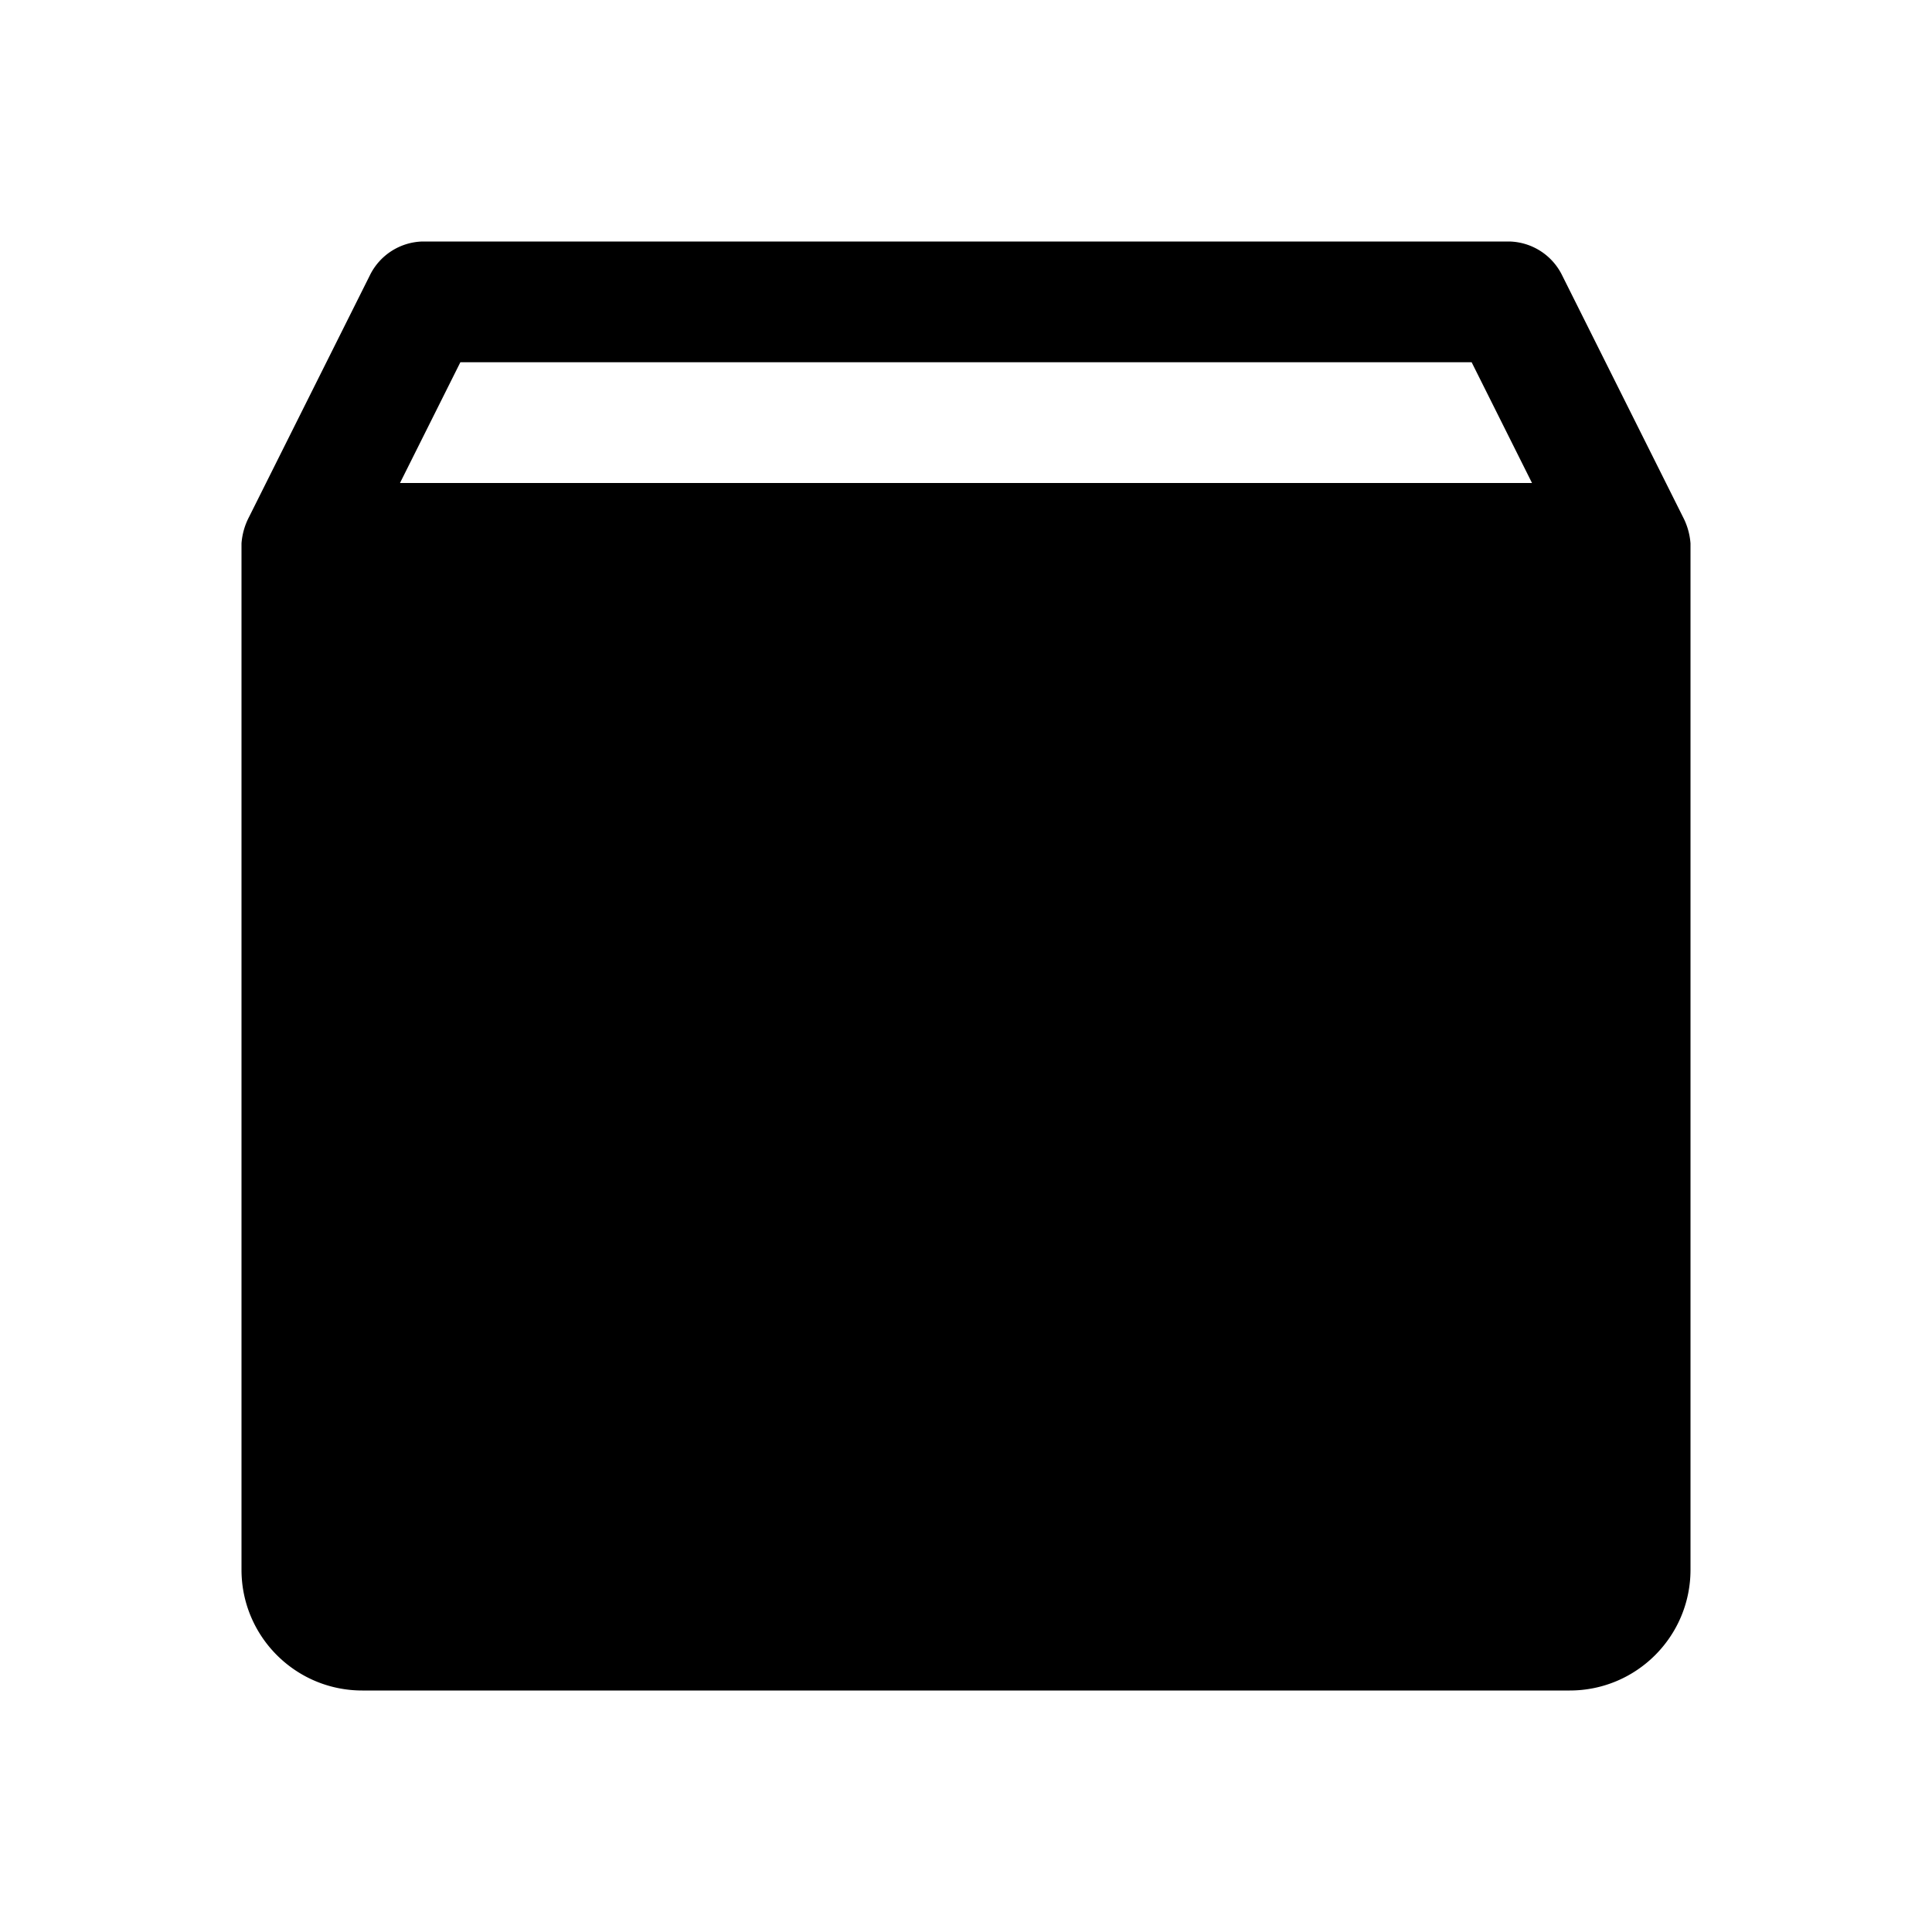 <svg viewBox="0 0 512 512" xmlns="http://www.w3.org/2000/svg"><path d="m446 137-32-64a16 16 0 0 0-14-9H112a16 16 0 0 0-14 9l-32 64a18 18 0 0 0-2 7v272c0 17.673 14.327 32 32 32h320c17.673 0 32-14.327 32-32V144a18 18 0 0 0-2-7zm-340-9 16-32h268l16 32z" fill="currentColor"/></svg>